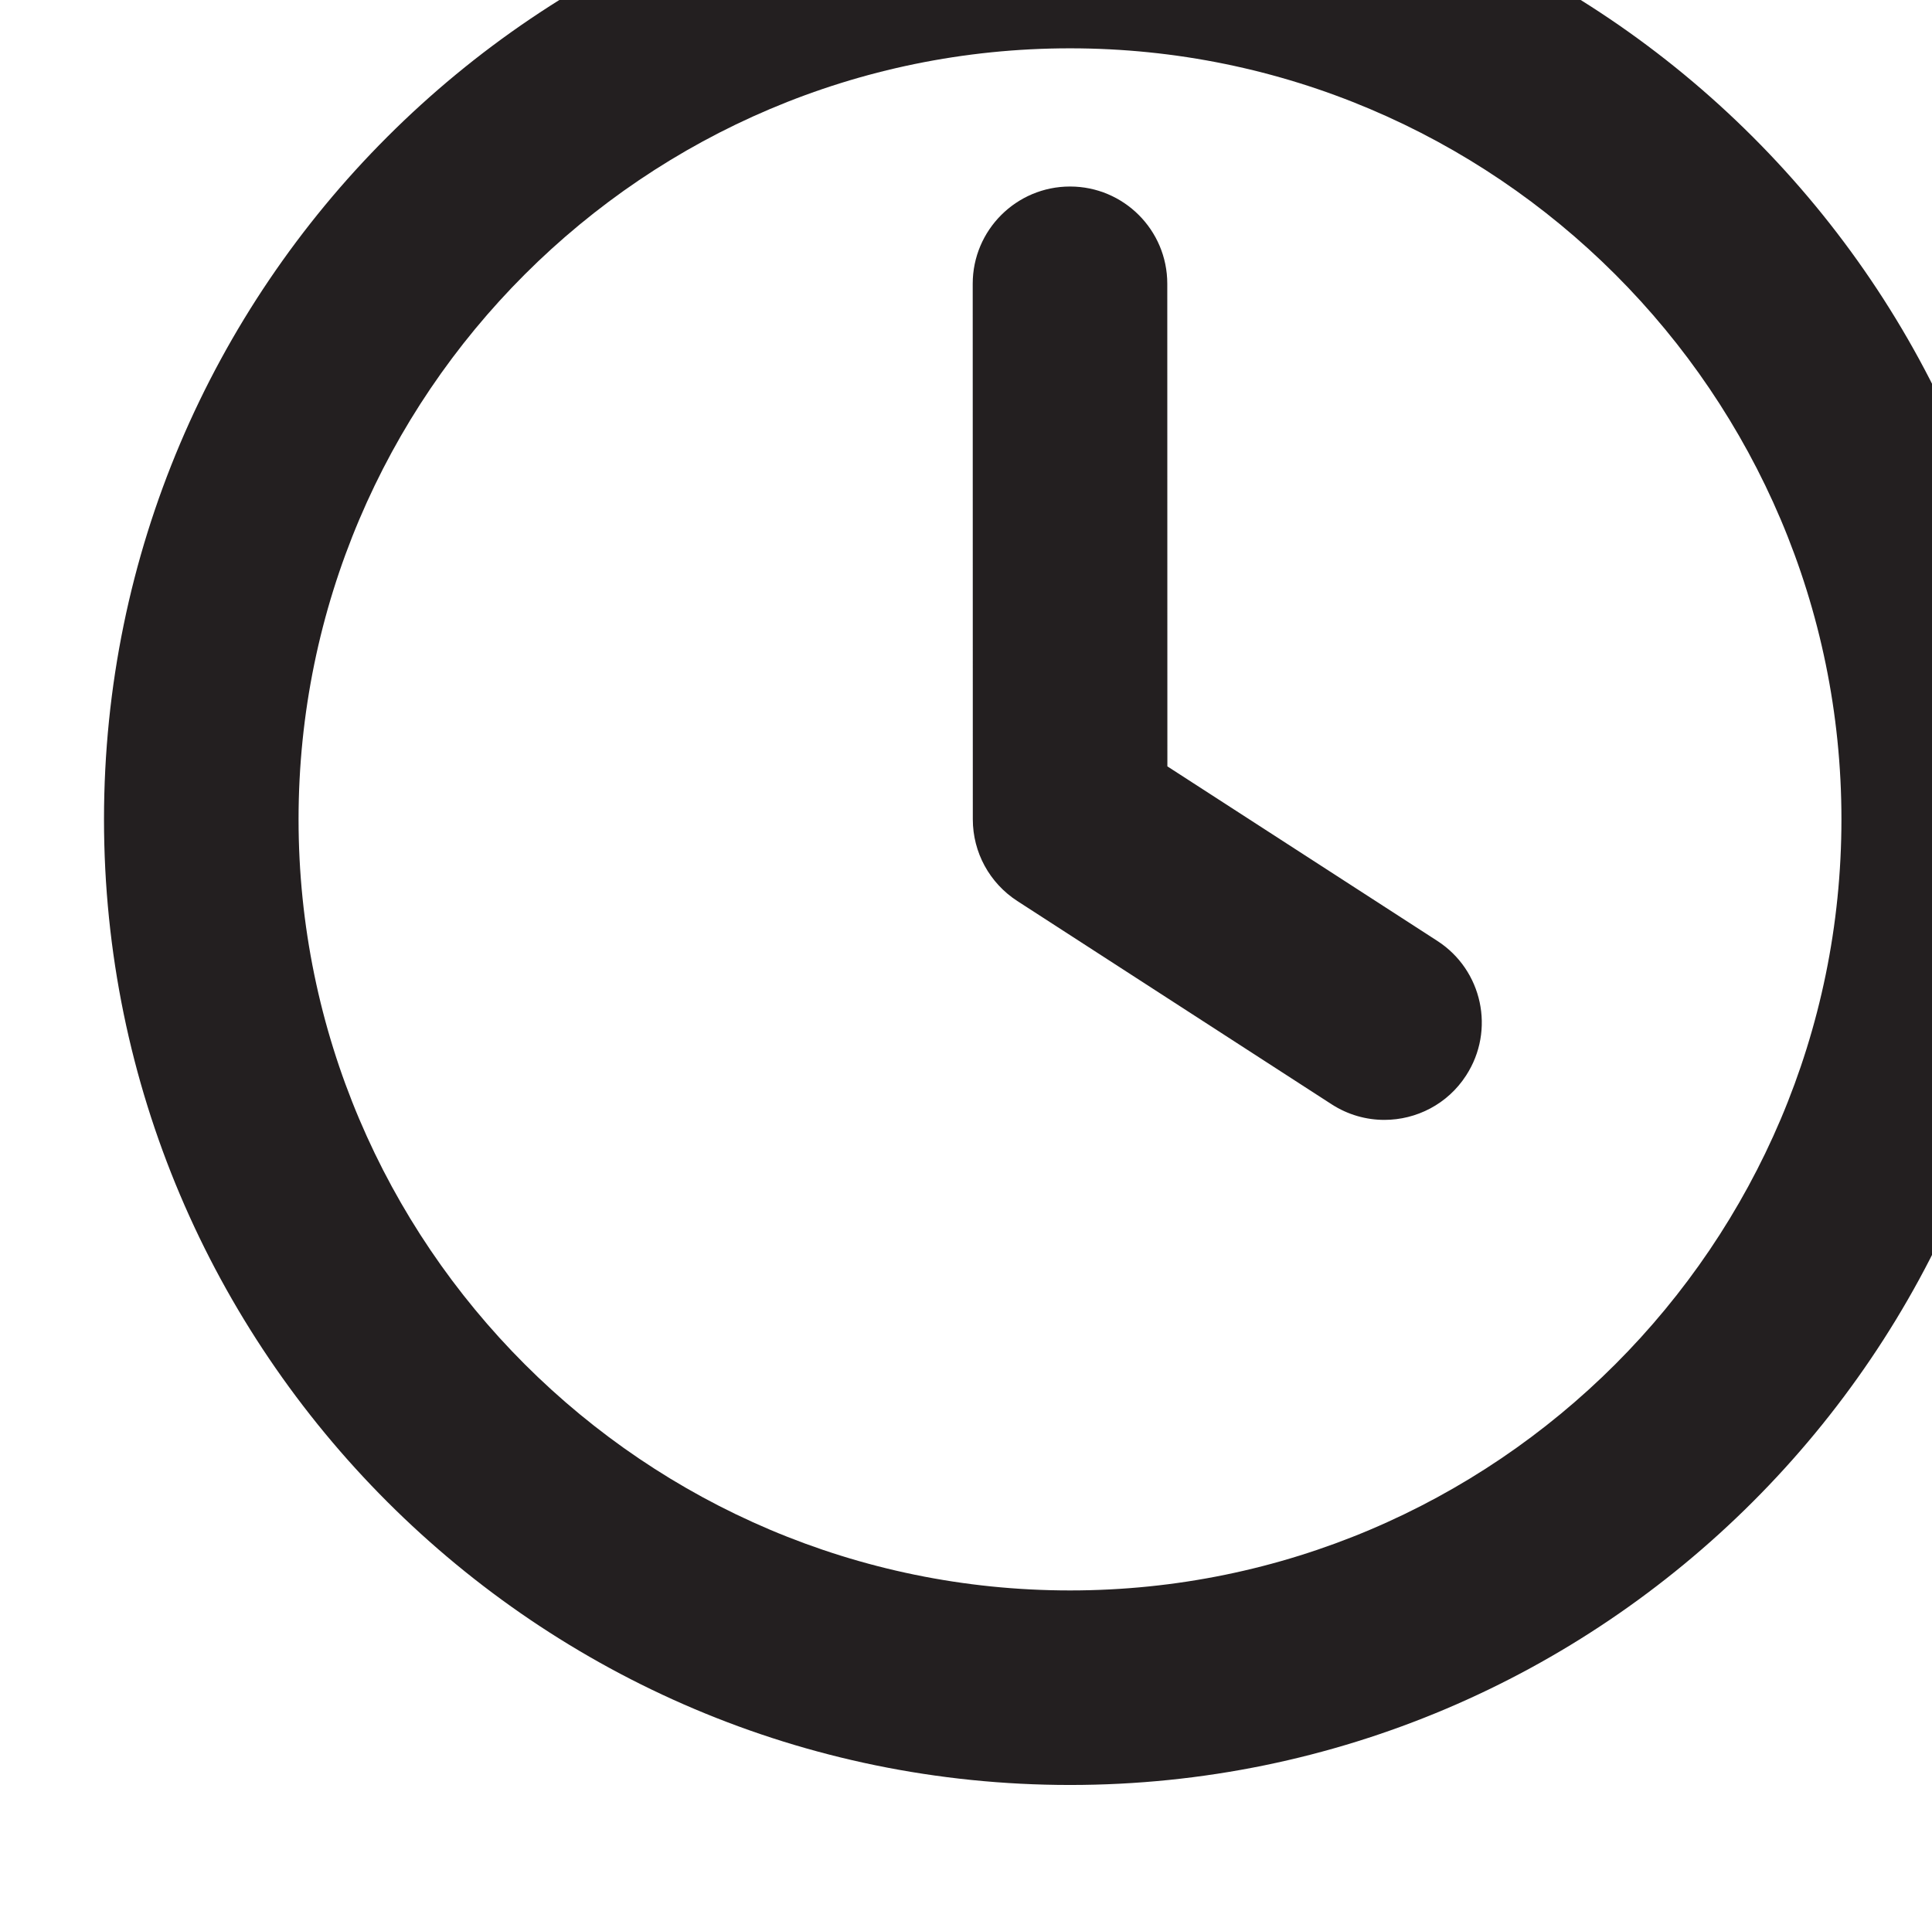 <?xml version="1.0" encoding="iso-8859-1"?>
<!-- Generator: Adobe Illustrator 18.1.1, SVG Export Plug-In . SVG Version: 6.00 Build 0)  -->
<!DOCTYPE svg PUBLIC "-//W3C//DTD SVG 1.1//EN" "http://www.w3.org/Graphics/SVG/1.1/DTD/svg11.dtd">
<svg version="1.1" xmlns="http://www.w3.org/2000/svg" xmlns:xlink="http://www.w3.org/1999/xlink" x="0px" y="0px"
	 viewBox="0 0 19.989 19.982" style="enable-background:new 0 0 19.989 19.982;" xml:space="preserve">
<g id="clock">
	<g id="XMLID_614_">
		<g>
			<path style="fill:#231F20;" d="M11.071-1.513c-5.511,0-9.995,4.481-9.995,9.991c0,5.509,4.484,9.992,9.995,9.992
				c5.511,0,9.994-4.482,9.994-9.992C21.065,2.968,16.582-1.513,11.071-1.513z M11.071,16.457c-4.401,0-7.982-3.58-7.982-7.979
				c0-4.399,3.581-7.978,7.982-7.978c4.4,0,7.981,3.579,7.981,7.978C19.052,12.877,15.472,16.457,11.071,16.457z M14.871,9.736
				L12.078,7.93l-0.001-4.994c0-0.556-0.451-1.006-1.006-1.006c-0.556,0-1.007,0.451-1.007,1.006l0.001,5.542
				c0,0.342,0.173,0.659,0.46,0.845l3.253,2.104c0.169,0.109,0.358,0.161,0.545,0.161c0.33,0,0.654-0.162,0.846-0.46
				C15.472,10.661,15.338,10.038,14.871,9.736z"/>
		</g>
	</g>
</g>
<g id="Layer_1">
</g>
</svg>
